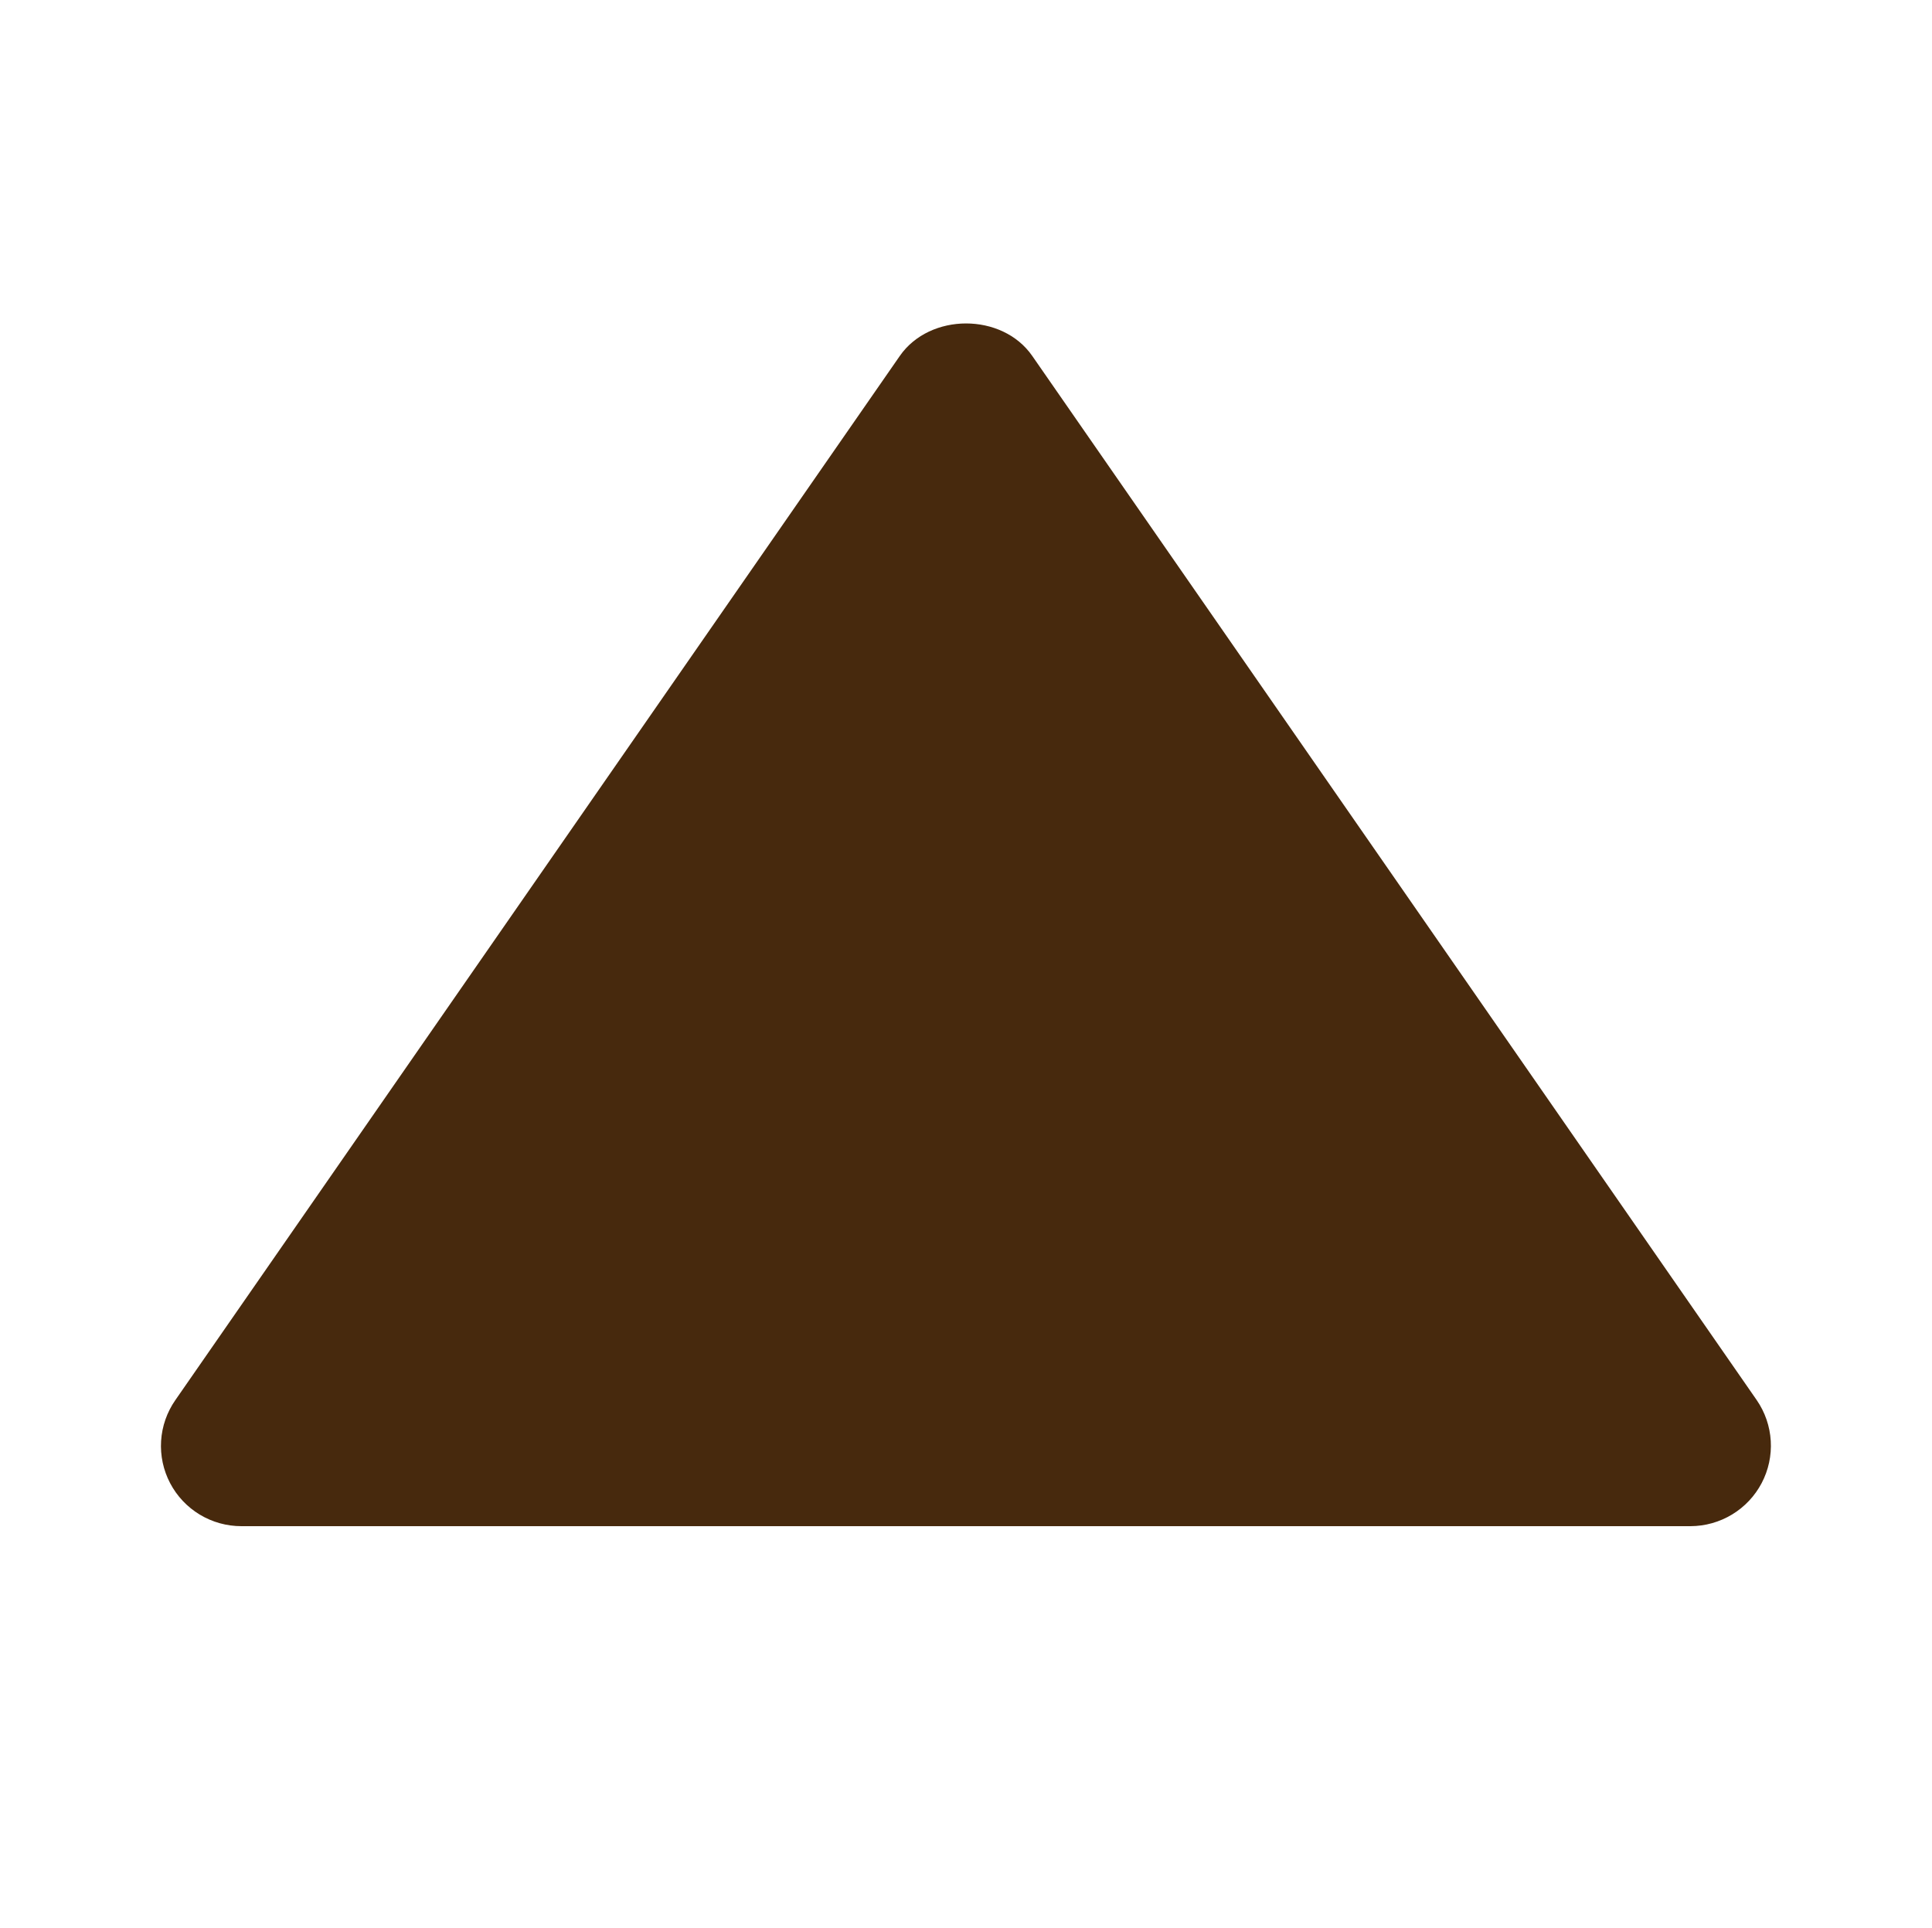 <svg width="475" height="474" viewBox="0 0 475 474" fill="none" xmlns="http://www.w3.org/2000/svg">
<path d="M59.373 375.25H415.623C419.23 375.239 422.766 374.246 425.849 372.379C428.933 370.512 431.448 367.84 433.123 364.653C434.798 361.466 435.571 357.883 435.358 354.29C435.144 350.697 433.953 347.23 431.912 344.262L253.787 87.512C246.405 76.867 228.632 76.867 221.23 87.512L43.105 344.262C41.043 347.224 39.834 350.692 39.609 354.291C39.384 357.89 40.151 361.482 41.828 364.676C43.505 367.87 46.027 370.545 49.12 372.409C52.214 374.273 55.76 375.256 59.373 375.25Z" fill="#47290D"/>
</svg>
